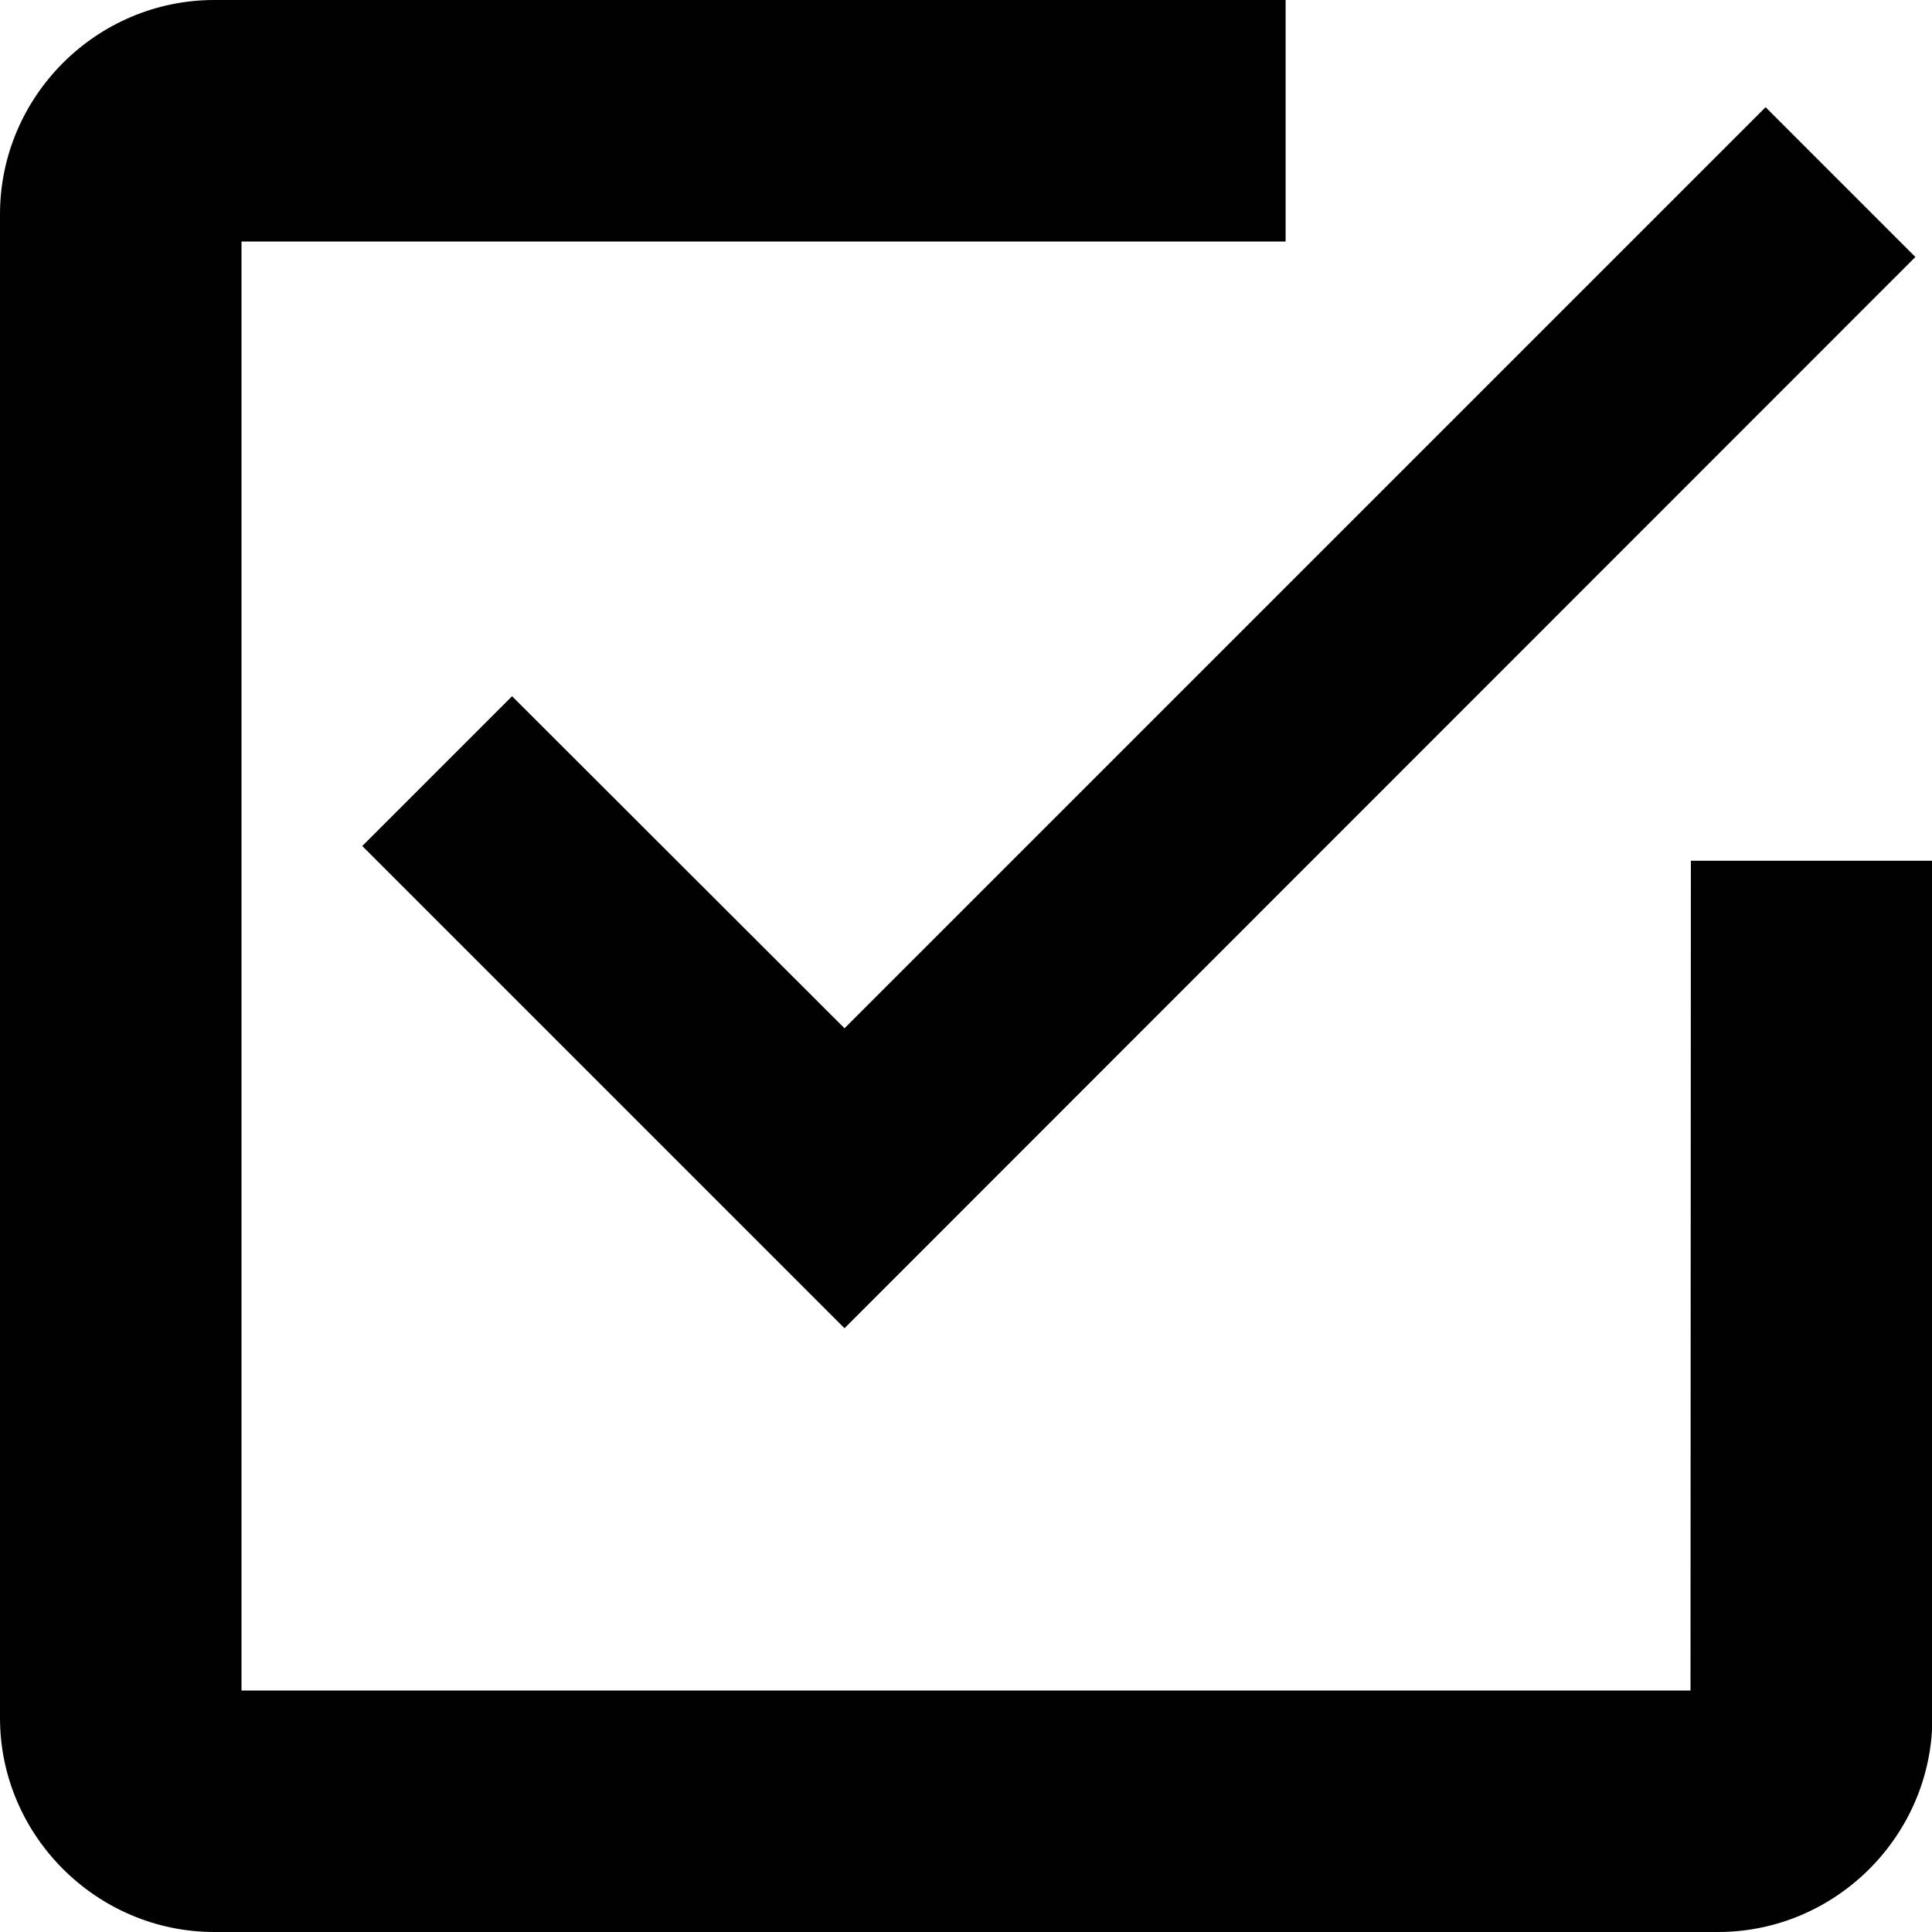 <svg xmlns="http://www.w3.org/2000/svg" xmlns:xlink="http://www.w3.org/1999/xlink" id="Layer_1" x="0" y="0" enable-background="new 0 0 512 512" version="1.1" viewBox="0 0 512 512" xml:space="preserve"><g id="check-box-outline_1_"><polygon fill="#010101" points="135.7 184.5 96 224.2 223.8 352 507.6 68.1 467.9 28.4 223.8 272.5"/><path fill="#010101" d="M448,448H64V64h276.7V0H56.8C25.6,0,0,25.5,0,56.8v398.5C0,486.4,25.6,512,56.8,512h398.5 c31.2,0,56.8-25.6,56.8-56.8V228.1h-64L448,448L448,448z"/></g></svg>
